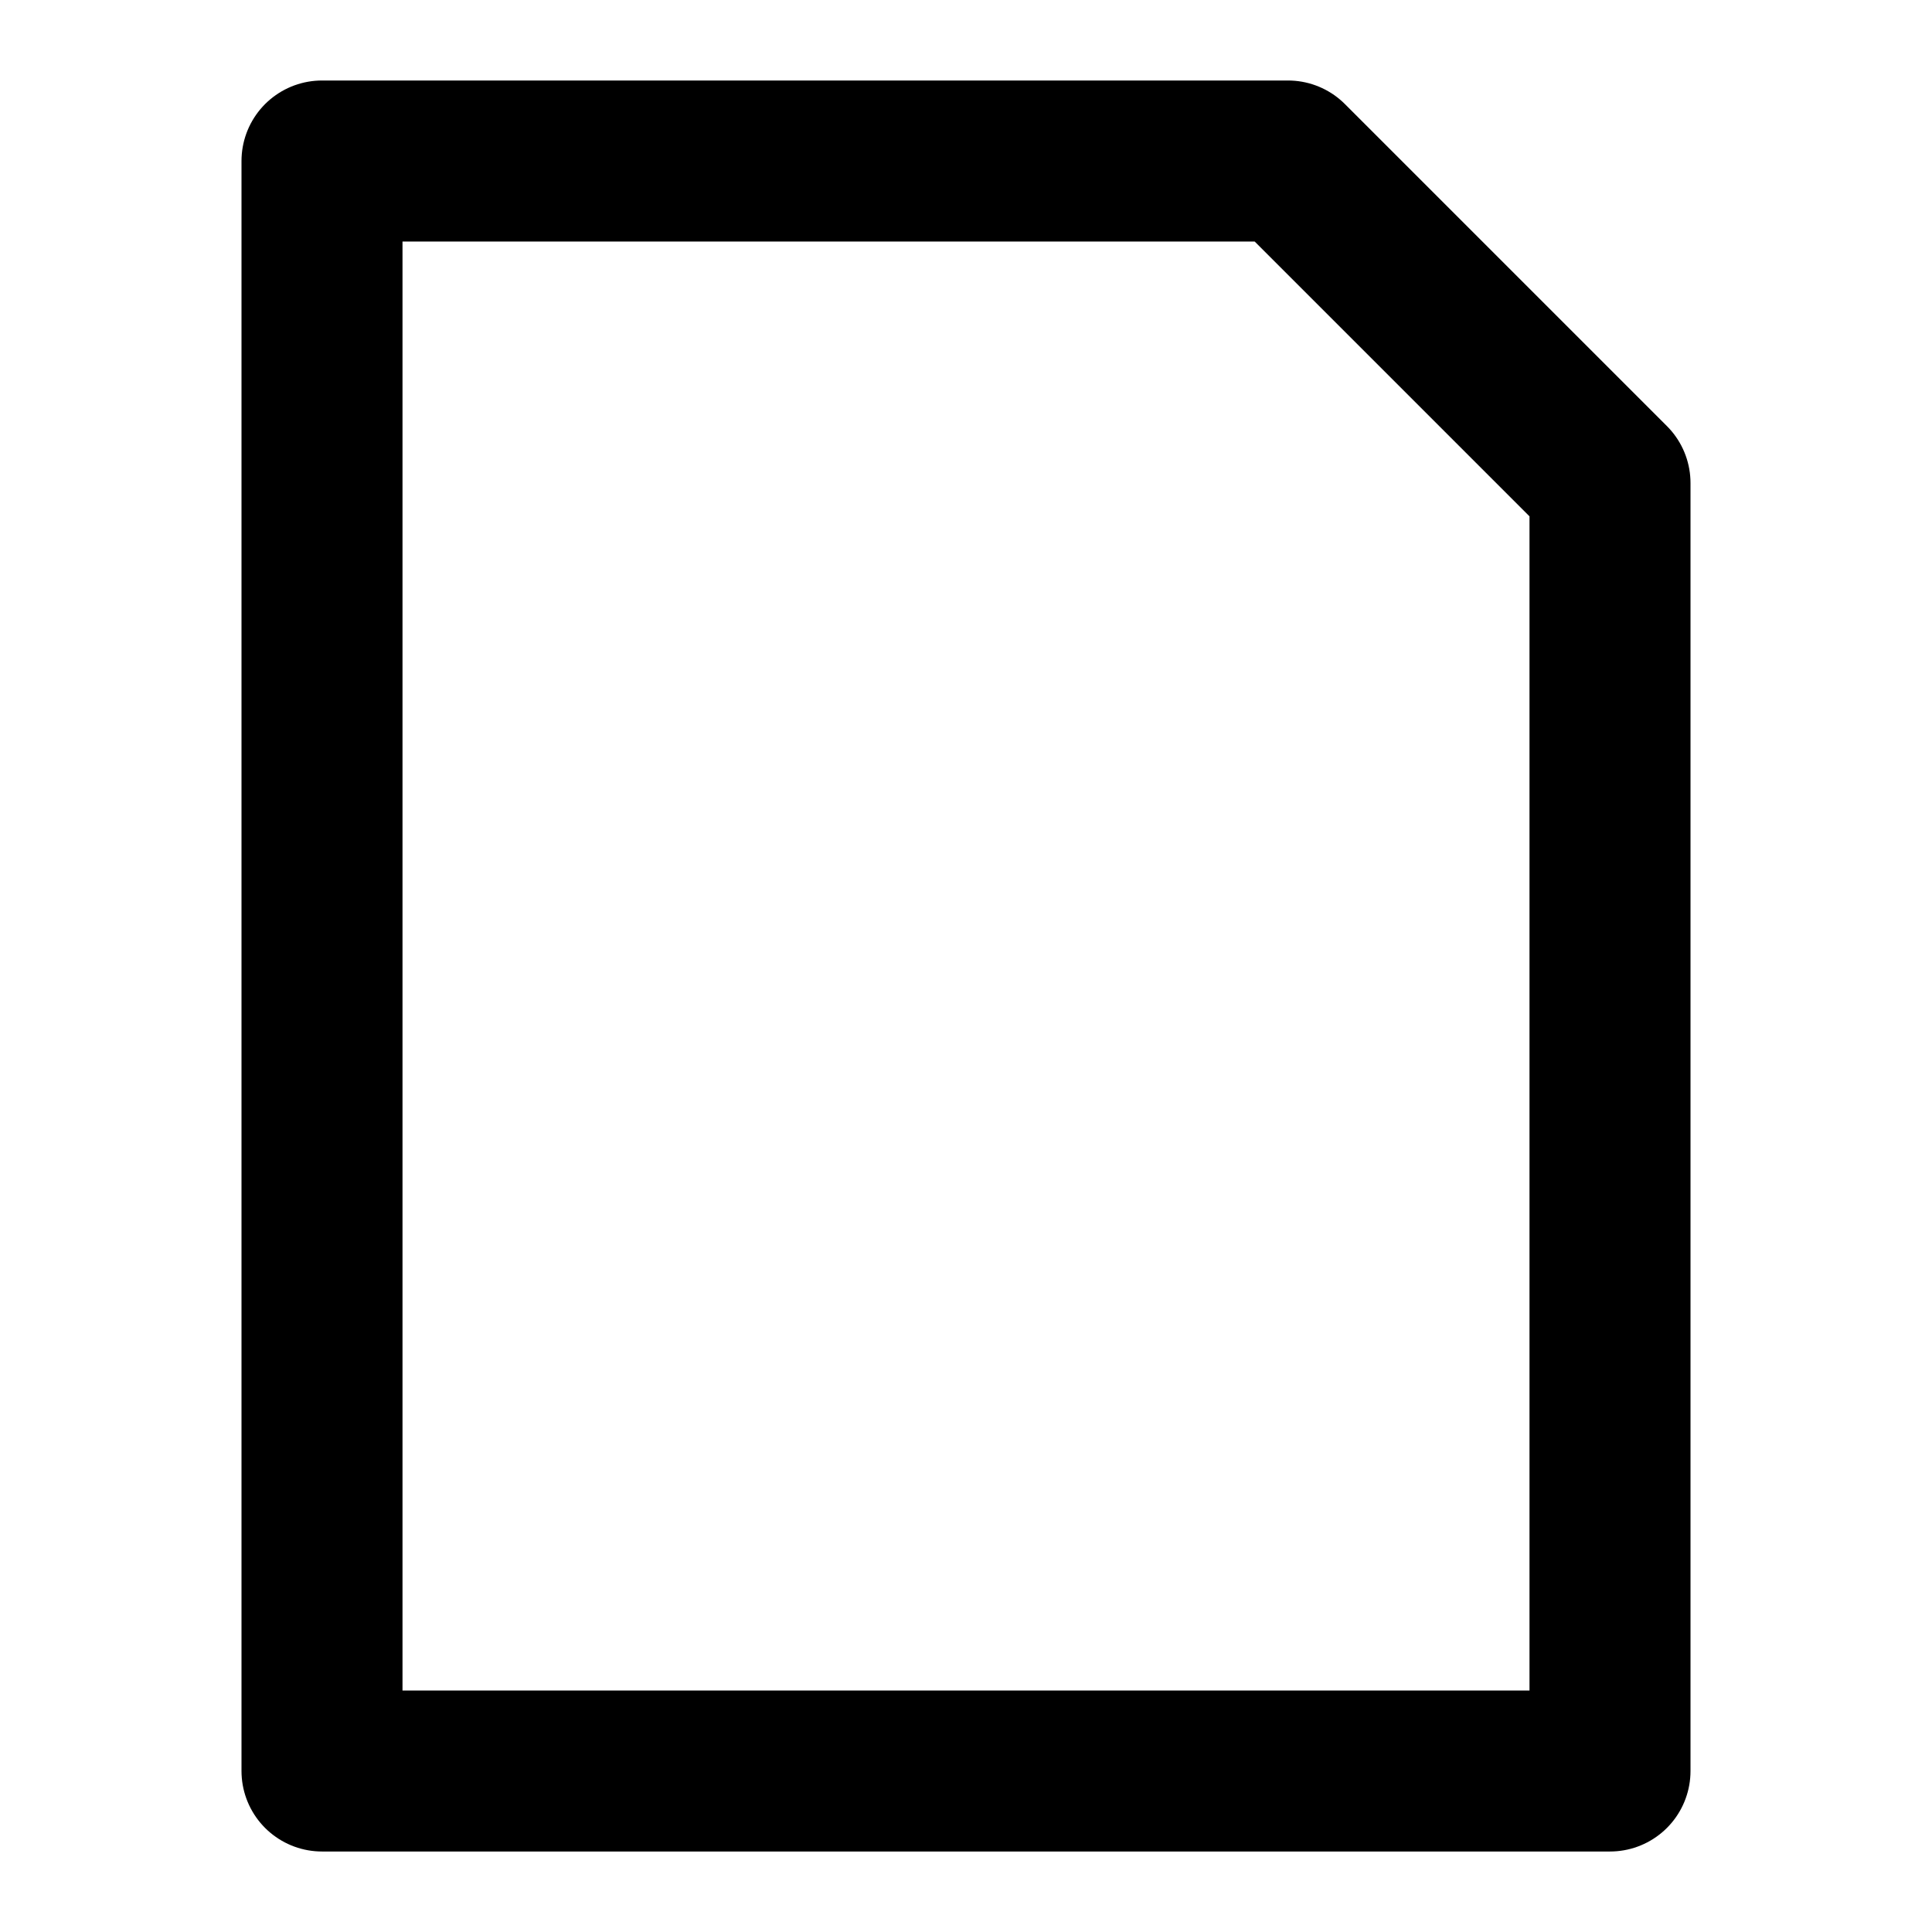 <svg width="24" height="24" viewBox="0 0 24 24" fill="none" stroke="black" stroke-width="2" stroke-linecap="round"
    stroke-linejoin="round">
    <path stroke-width="2" d="m20 18v4h-16v-20h12l4 4v12" />
</svg>